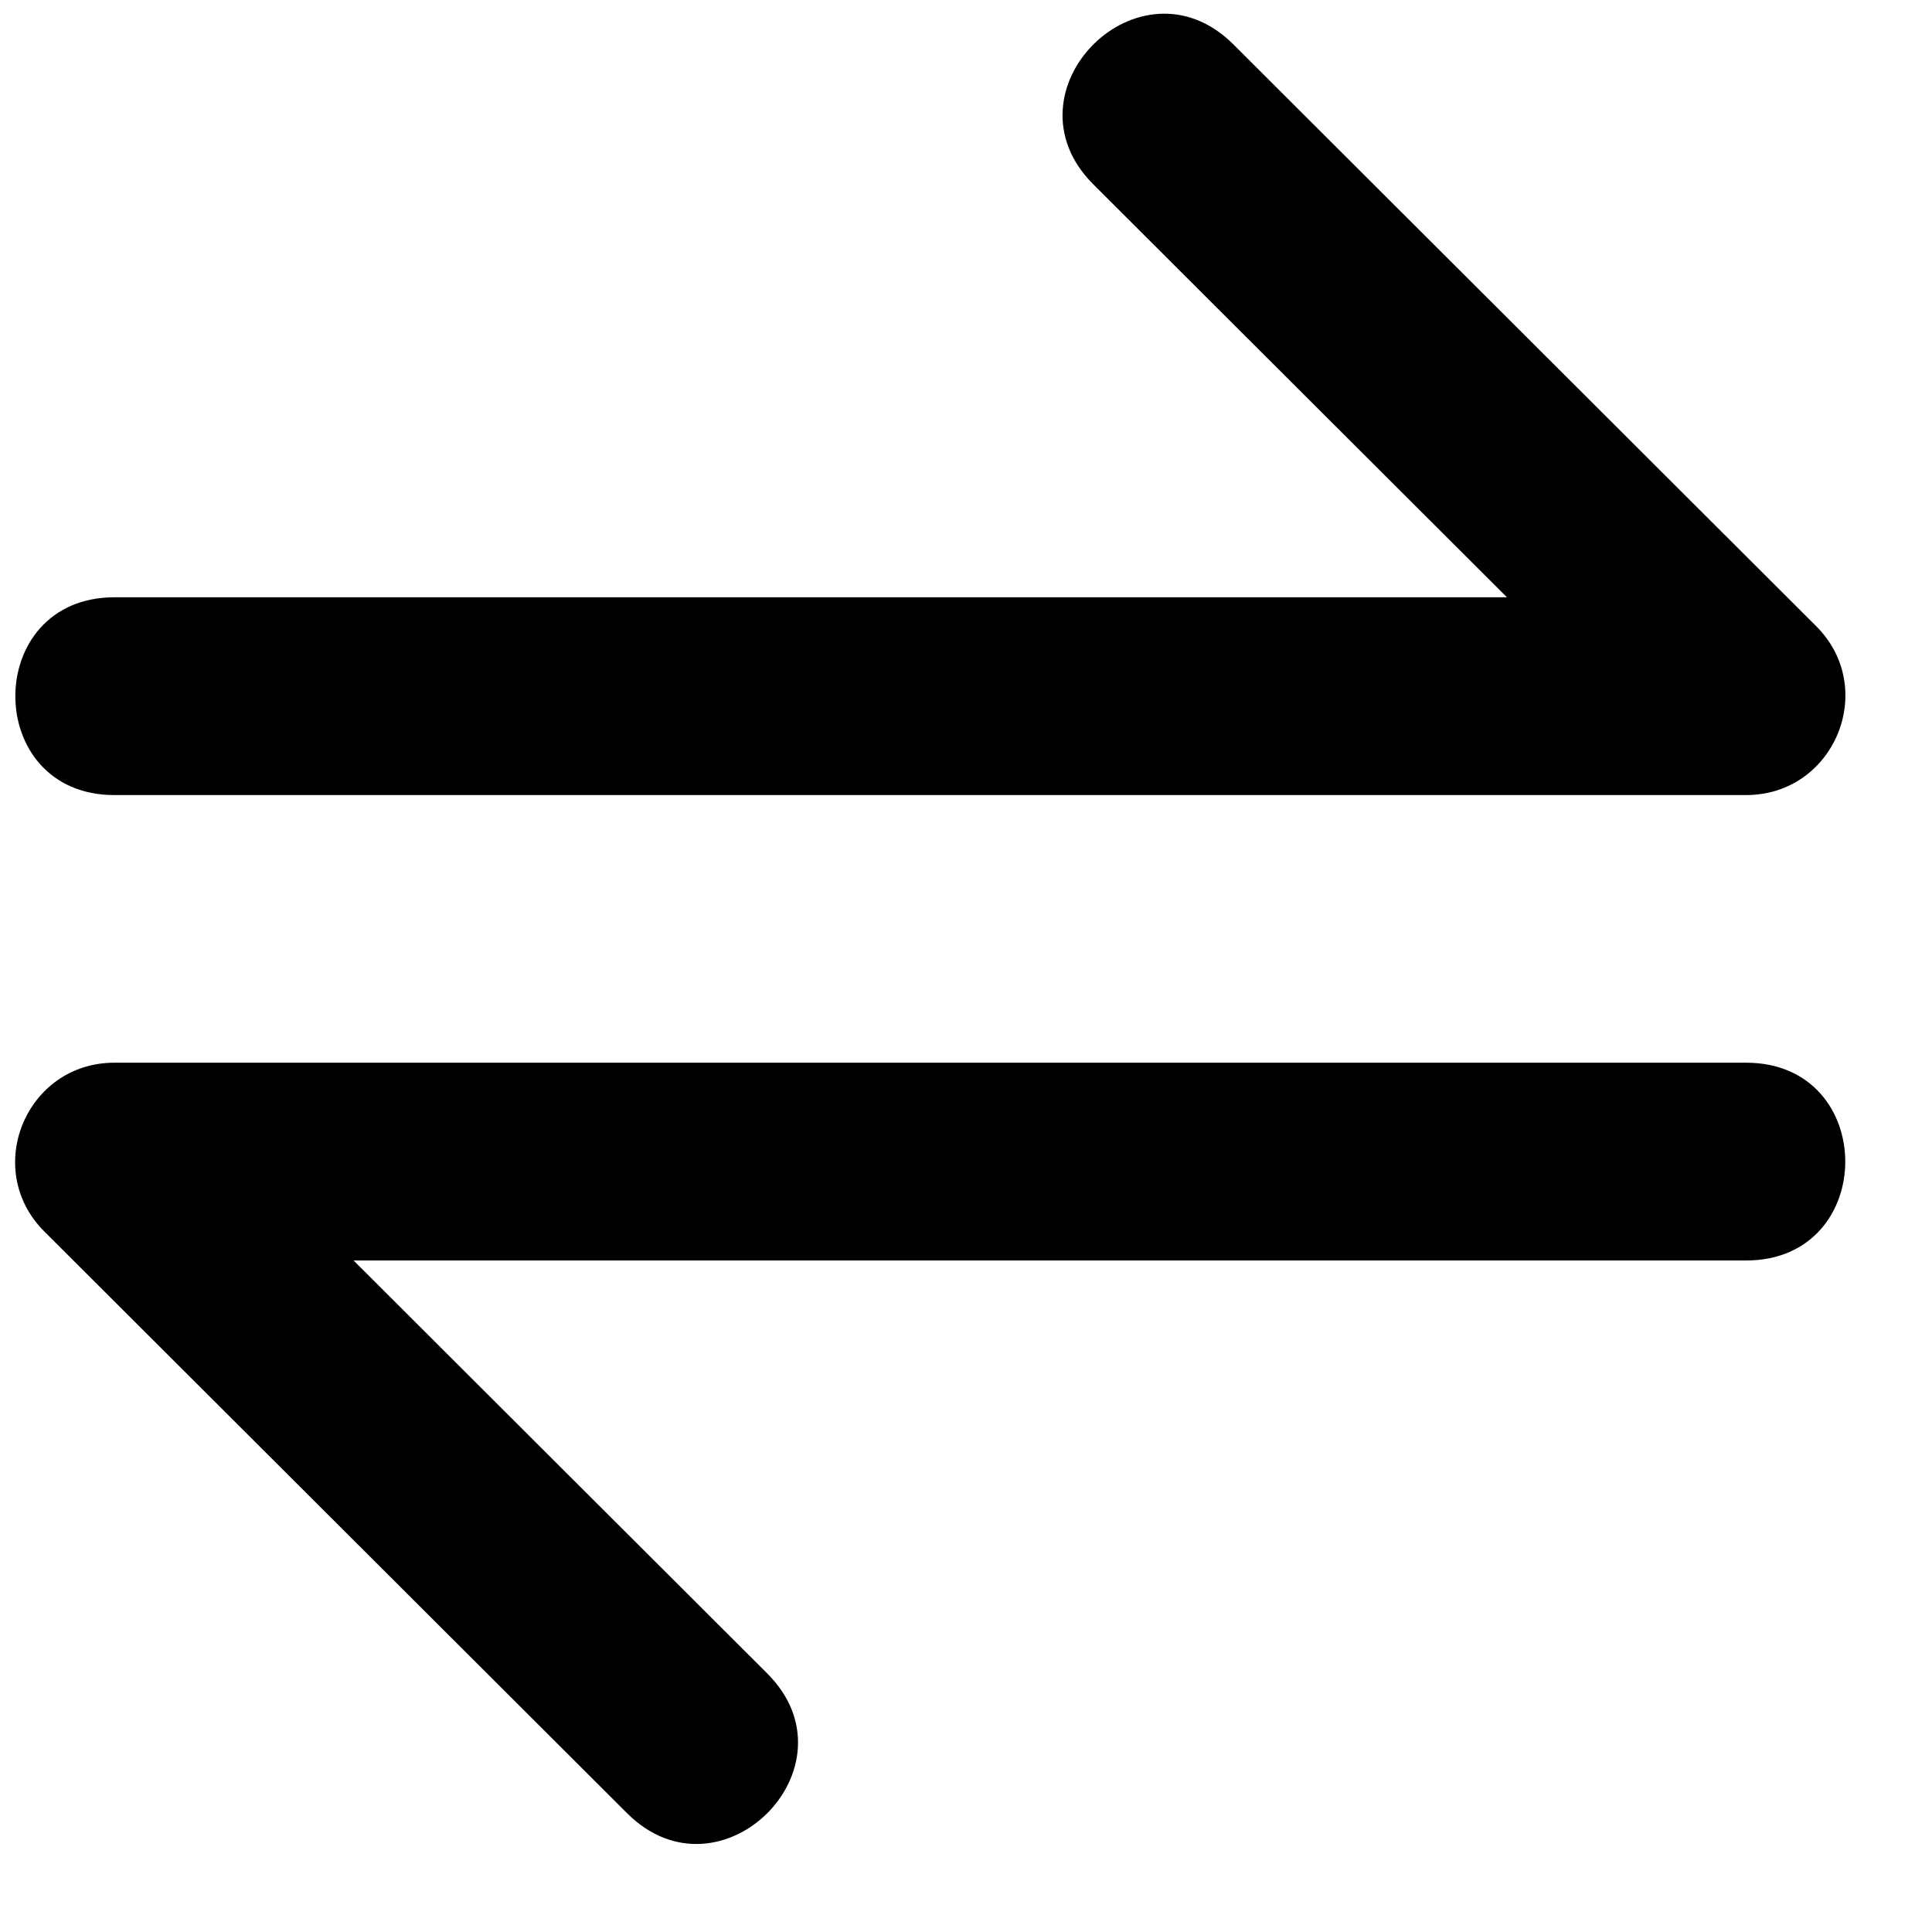 <svg xmlns="http://www.w3.org/2000/svg" xmlns:xlink="http://www.w3.org/1999/xlink" width="19" height="19" viewBox="0 0 19 19">
  <defs>
    <path id="a" d="M4.125,7.874 L6.477,7.874 L4.814,9.534 L4.125,7.874 Z M17.82,14.396 L4.125,14.396 L4.125,12.451 L20.172,12.451 C21.04,12.451 21.475,13.498 20.861,14.111 L15.13,19.832 L13.752,18.457 L17.82,14.396 Z M17.82,14.396 L4.125,14.396 C2.825,14.396 2.825,12.451 4.125,12.451 L20.172,12.451 C21.04,12.451 21.475,13.498 20.861,14.111 L15.13,19.832 C14.211,20.749 12.833,19.374 13.752,18.457 L17.82,14.396 Z M20.172,7.874 C21.471,7.874 21.471,9.819 20.172,9.819 L4.125,9.819 C3.257,9.819 2.822,8.771 3.436,8.158 L9.167,2.437 C10.085,1.52 11.463,2.896 10.545,3.813 L6.477,7.874 L20.172,7.874 Z"/>
  </defs>
  <g fill="none" fill-rule="evenodd" transform="translate(-3 -2)">
    <use fill="#000000" fill-rule="nonzero" transform="matrix(-1 0 0 1 24.297 0)" xlink:href="#a"/>
  </g>
</svg>
